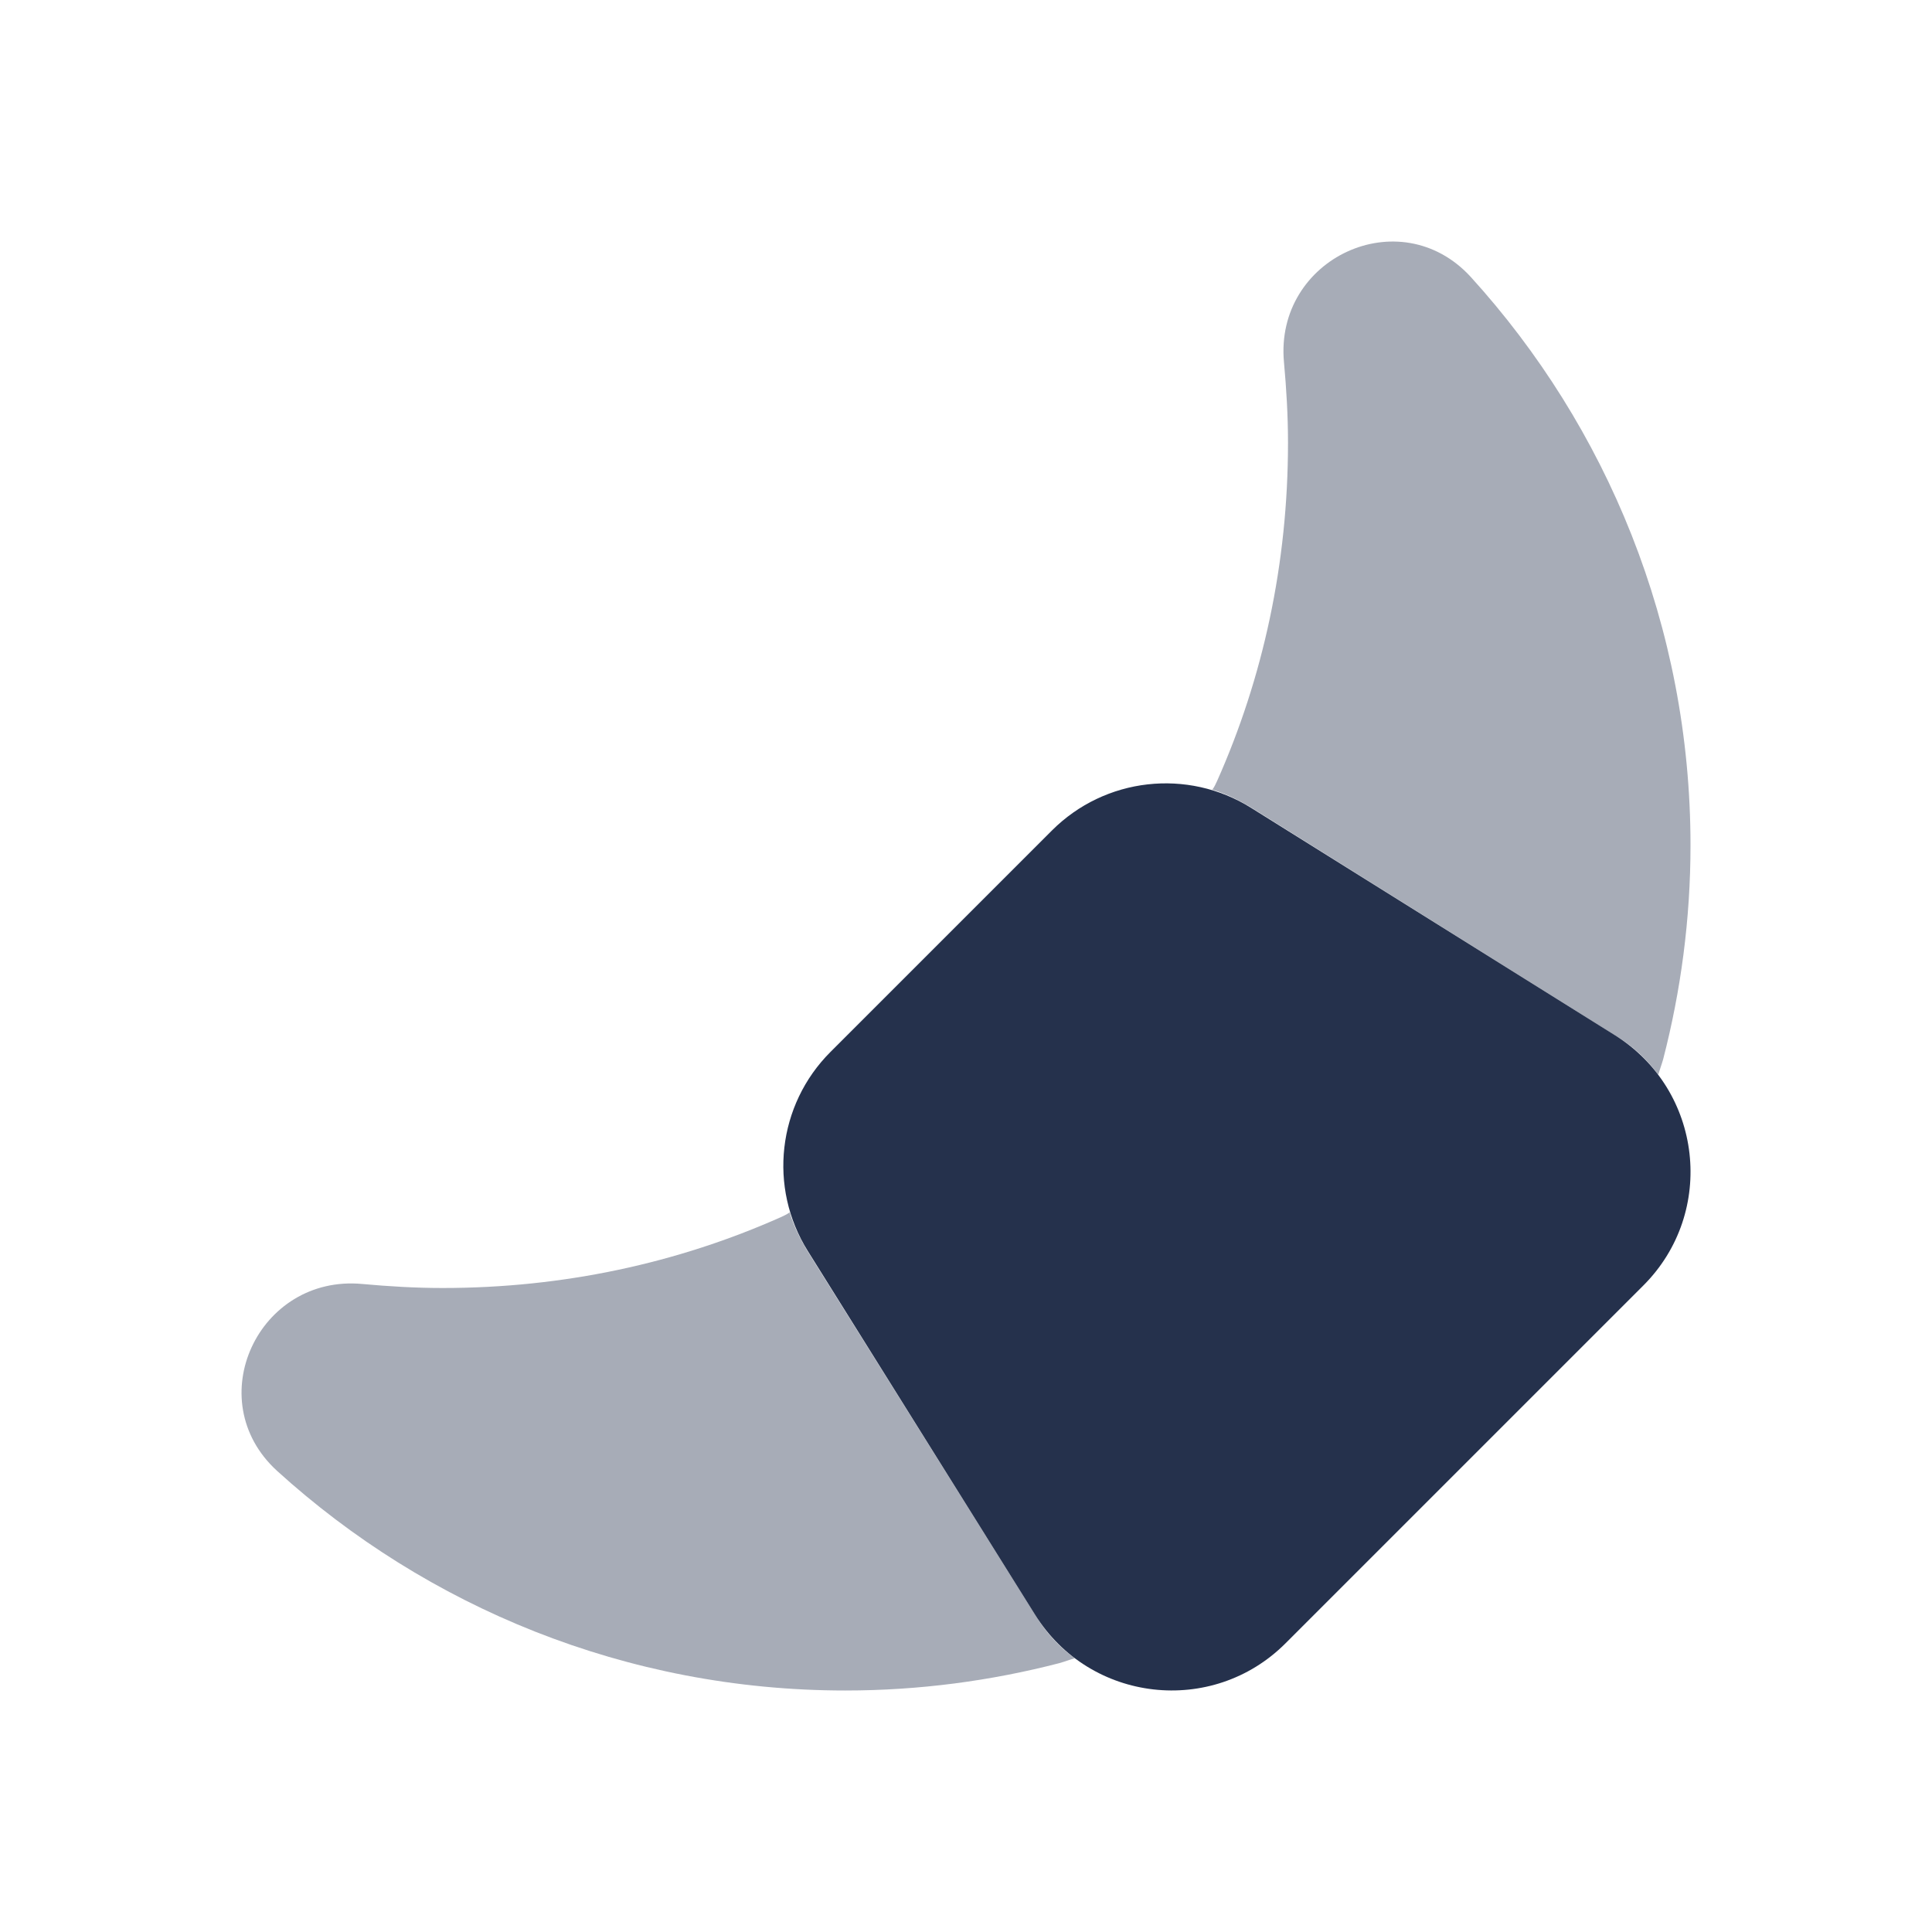 <?xml version="1.0" encoding="UTF-8"?>
<svg id="Layer_7" data-name="Layer 7" xmlns="http://www.w3.org/2000/svg" viewBox="0 0 24 24">
  <defs>
    <style>
      .cls-1, .cls-2 {
        fill: #25314c;
      }

      .cls-2 {
        opacity: .4;
      }
    </style>
  </defs>
  <g id="croissant">
    <path class="cls-2" d="m21,10.5c0,.92-.12,1.81-.34,2.66-.02.07-.04.12-.06.19-.14-.19-.32-.36-.54-.49l-4.52-2.83c-.15-.09-.31-.17-.48-.22.03-.04.04-.07.06-.11.57-1.28.88-2.7.88-4.2,0-.34-.02-.67-.05-1-.12-1.29,1.44-2.02,2.32-1.06,1.69,1.86,2.73,4.34,2.73,7.06Zm-8.14,9.56l-2.83-4.52c-.09-.15-.17-.31-.22-.48-.04.03-.07.04-.11.06-1.28.57-2.7.88-4.2.88-.34,0-.67-.02-1-.05-1.29-.12-2.02,1.44-1.06,2.32,1.86,1.69,4.34,2.73,7.06,2.73.92,0,1.81-.12,2.66-.34.07-.02.12-.04.19-.06-.19-.14-.36-.32-.49-.54Z"/>
    <path class="cls-1" d="m20.414,15.969l-4.445,4.445c-.909.909-2.429.736-3.11-.354l-2.824-4.519c-.494-.79-.377-1.816.282-2.474l2.75-2.75c.659-.659,1.685-.775,2.474-.282l4.519,2.824c1.091.682,1.264,2.201.354,3.11Z"/>
  </g>
</svg>